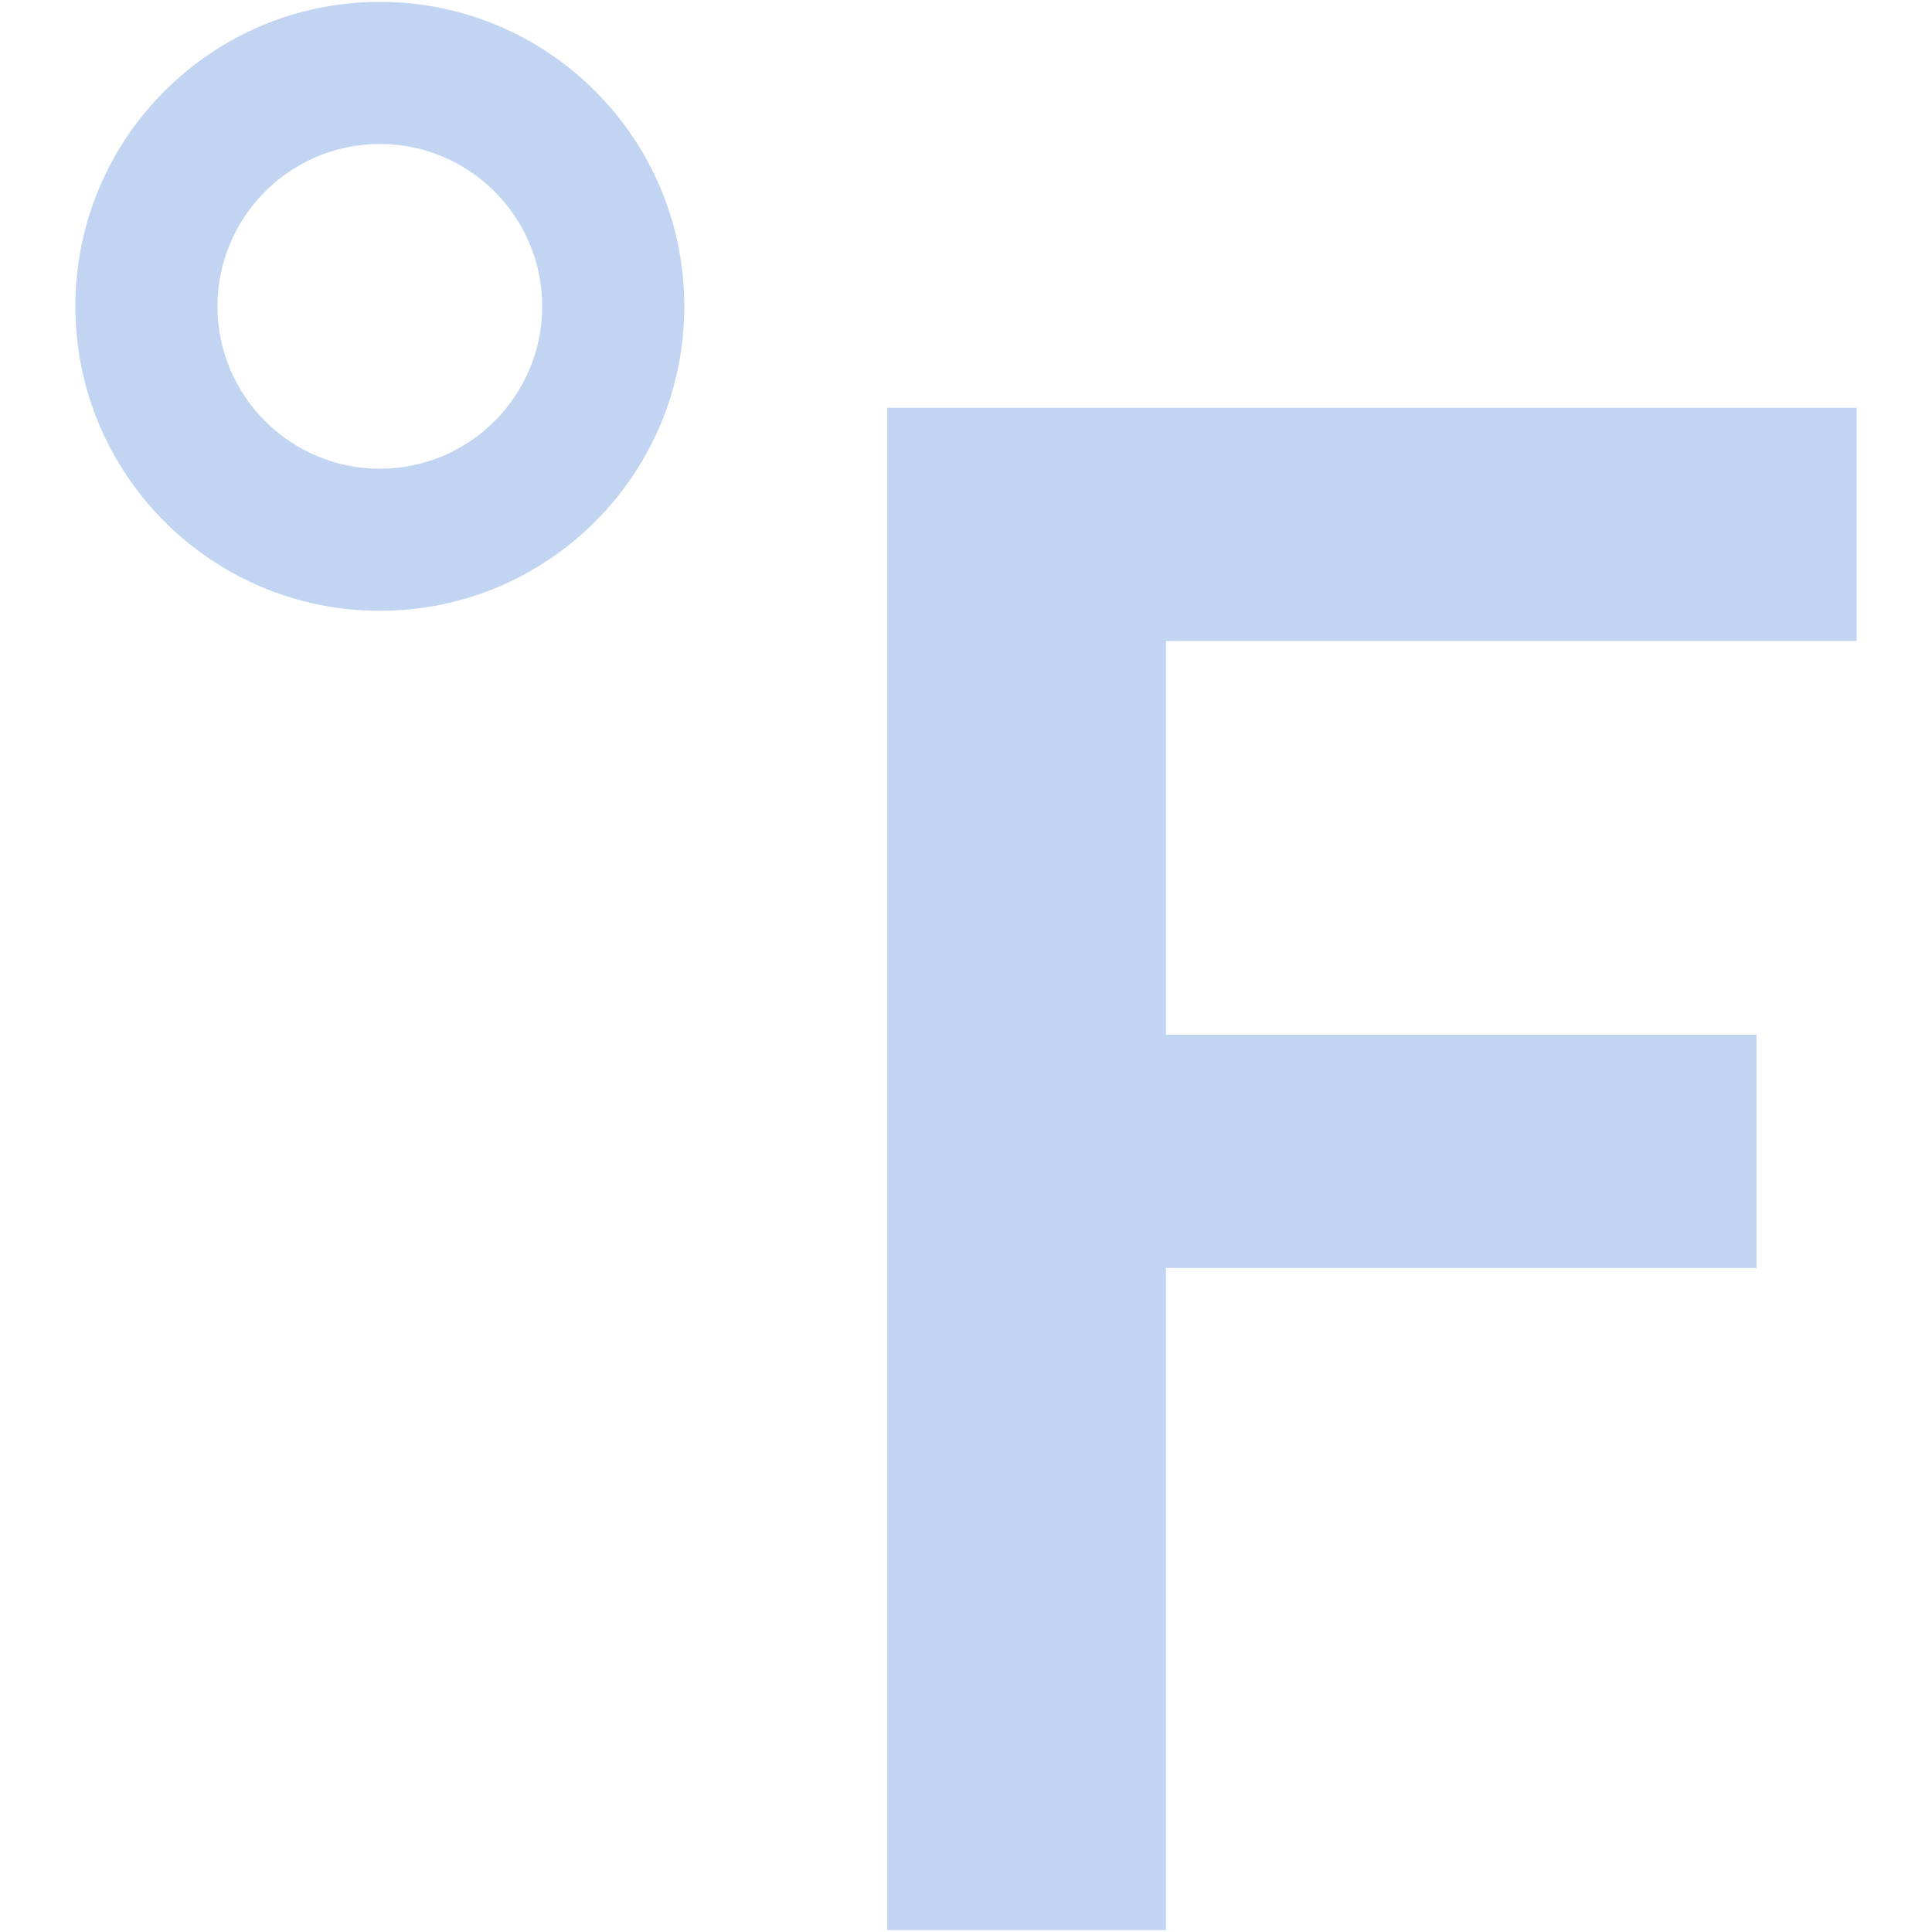 <?xml version="1.0" encoding="iso-8859-1"?>
<!DOCTYPE svg PUBLIC "-//W3C//DTD SVG 1.1//EN" "http://www.w3.org/Graphics/SVG/1.1/DTD/svg11.dtd">
<svg 
 version="1.1" xmlns="http://www.w3.org/2000/svg" xmlns:xlink="http://www.w3.org/1999/xlink" x="0px" y="0px" width="512px"
	 height="512px" viewBox="0 0 512 512" enable-background="new 0 0 512 512" xml:space="preserve"
><g id="2020da7681f0d538108a21c602013b0b"><g></g><g fill="#c1d4f1"><path display="inline" d="M309.007,169.89v104.322H465.49v61.811H309.007V511.5h-73.871V108.079h256.887v61.811H309.007z
		 M181.346,81.184c0,44.56-36.124,80.684-80.684,80.684c-44.561,0-80.685-36.124-80.685-80.684S56.102,0.5,100.662,0.5
		C145.222,0.5,181.346,36.624,181.346,81.184z M143.693,81.184c0-23.727-19.304-43.032-43.031-43.032
		c-23.728,0-43.032,19.305-43.032,43.032c0,23.728,19.304,43.032,43.032,43.032C124.389,124.216,143.693,104.912,143.693,81.184z"></path></g></g></svg>